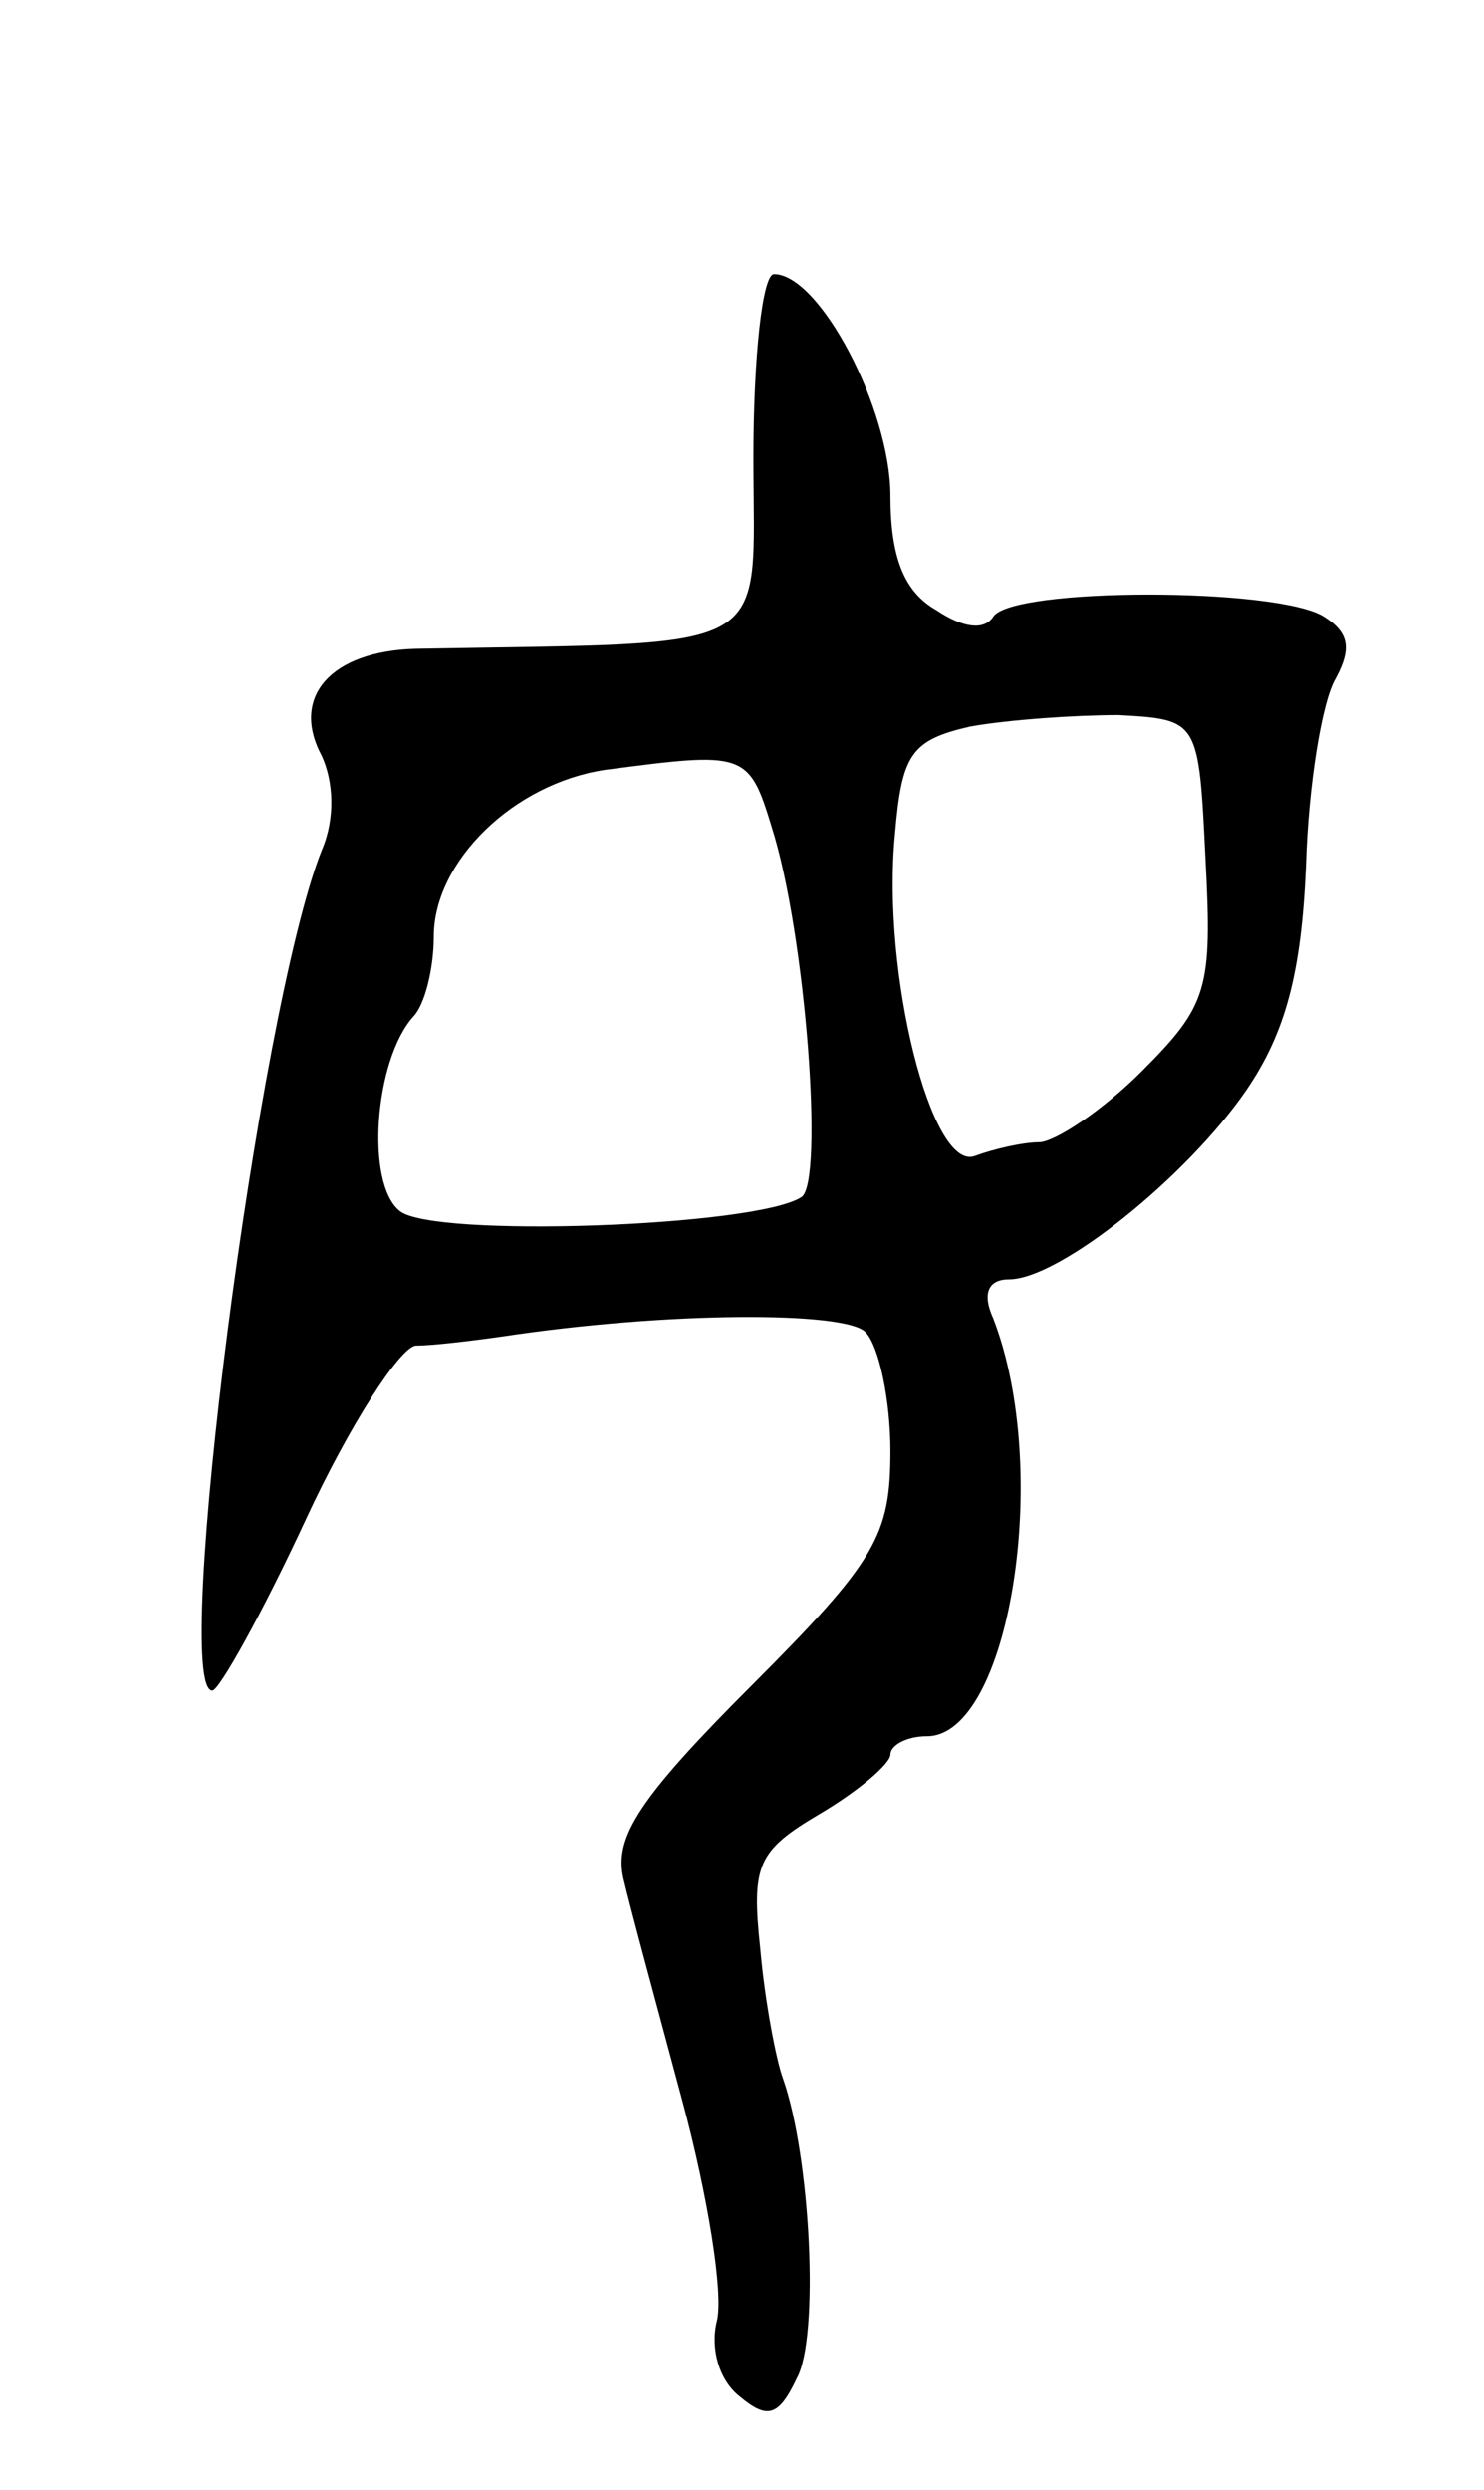 <svg version="1.0" xmlns="http://www.w3.org/2000/svg"
 width="65pt" height="109pt" viewBox="0 0 65 109"
 preserveAspectRatio="xMidYMid meet">
<g transform="translate(0,109) scale(0.1,-0.1)"
fill="#000000" stroke="none">
<path d="M330 890 c0 -88 12 -81 -148 -84 -37 -1 -55 -21 -41 -47 5 -11 6 -27
0 -41 -28 -70 -66 -368 -48 -368 3 0 22 34 41 75 19 41 41 75 48 76 7 0 24 2
38 4 73 11 150 11 159 2 6 -6 11 -30 11 -52 0 -37 -6 -48 -61 -103 -49 -49
-60 -66 -56 -84 3 -13 15 -57 26 -98 11 -41 18 -84 15 -96 -3 -12 1 -26 10
-33 12 -10 17 -9 25 8 10 18 6 97 -6 131 -3 8 -8 34 -10 57 -4 37 -1 43 26 59
17 10 31 22 31 26 0 4 7 8 16 8 36 0 55 116 29 183 -5 11 -2 17 7 17 22 0 78
45 104 83 17 25 24 51 26 98 1 35 7 72 13 82 7 13 6 20 -5 27 -20 13 -137 13
-145 0 -4 -6 -13 -5 -25 3 -14 8 -20 23 -20 50 0 38 -31 97 -51 97 -5 0 -9
-36 -9 -80z m198 -176 c3 -57 1 -64 -28 -93 -17 -17 -38 -31 -45 -31 -7 0 -20
-3 -28 -6 -19 -7 -41 80 -35 141 3 35 7 41 33 47 17 3 46 5 65 5 35 -2 35 -2
38 -63z m-190 14 c15 -47 23 -156 13 -162 -20 -13 -162 -18 -176 -6 -15 12
-11 66 6 85 5 5 9 21 9 35 0 33 35 67 75 73 61 8 63 8 73 -25z"/>
</g>
</svg>
